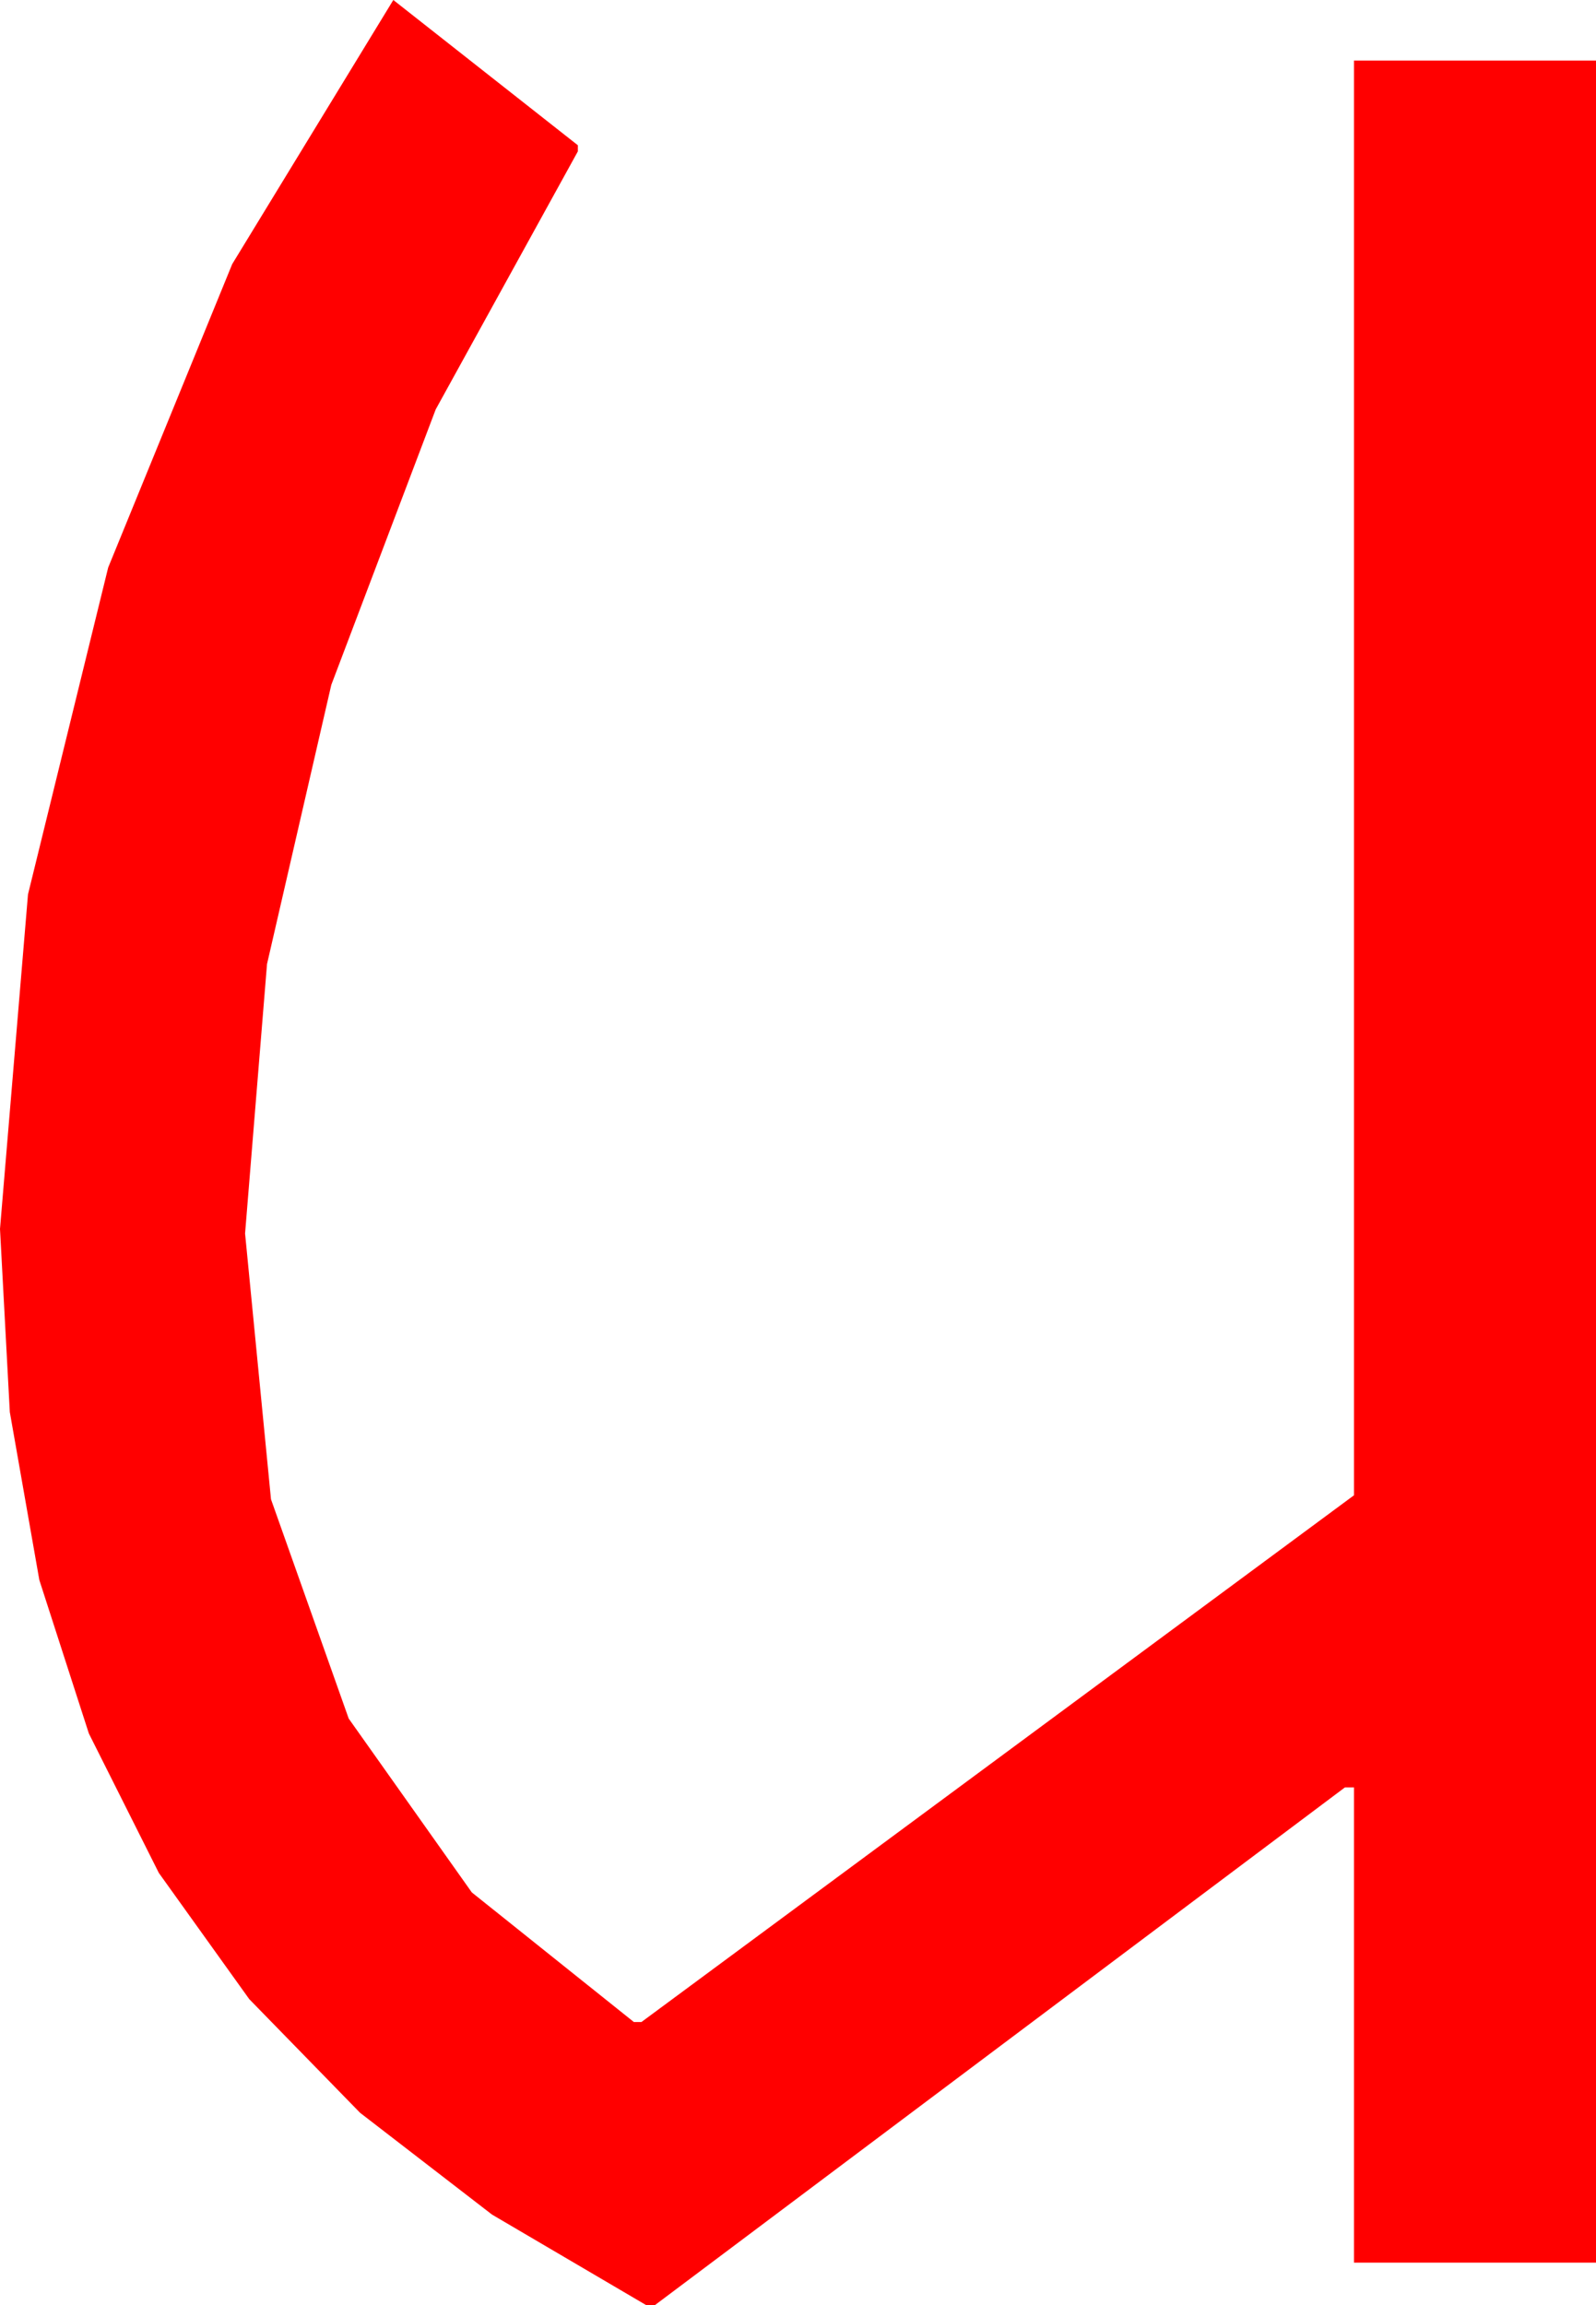 <?xml version="1.0" encoding="utf-8"?>
<!DOCTYPE svg PUBLIC "-//W3C//DTD SVG 1.1//EN" "http://www.w3.org/Graphics/SVG/1.1/DTD/svg11.dtd">
<svg width="30.908" height="44.619" xmlns="http://www.w3.org/2000/svg" xmlns:xlink="http://www.w3.org/1999/xlink" xmlns:xml="http://www.w3.org/XML/1998/namespace" version="1.1">
  <g>
    <g>
      <path style="fill:#FF0000;fill-opacity:1" d="M7.617,0L11.191,2.812 11.191,2.93 8.438,7.925 6.416,13.257 5.171,18.662 4.746,23.877 5.248,29.022 6.753,33.267 9.137,36.632 12.275,39.141 12.422,39.141 26.221,28.945 26.221,1.172 30.908,1.172 30.908,43.799 26.221,43.799 26.221,34.6 26.045,34.6 12.686,44.619 12.51,44.619 9.529,42.869 6.973,40.898 4.827,38.698 3.076,36.255 1.721,33.556 0.762,30.586 0.19,27.334 0,23.789 0.542,17.314 2.095,10.986 4.497,5.112 7.617,0z" />
    </g>
  </g>
</svg>
